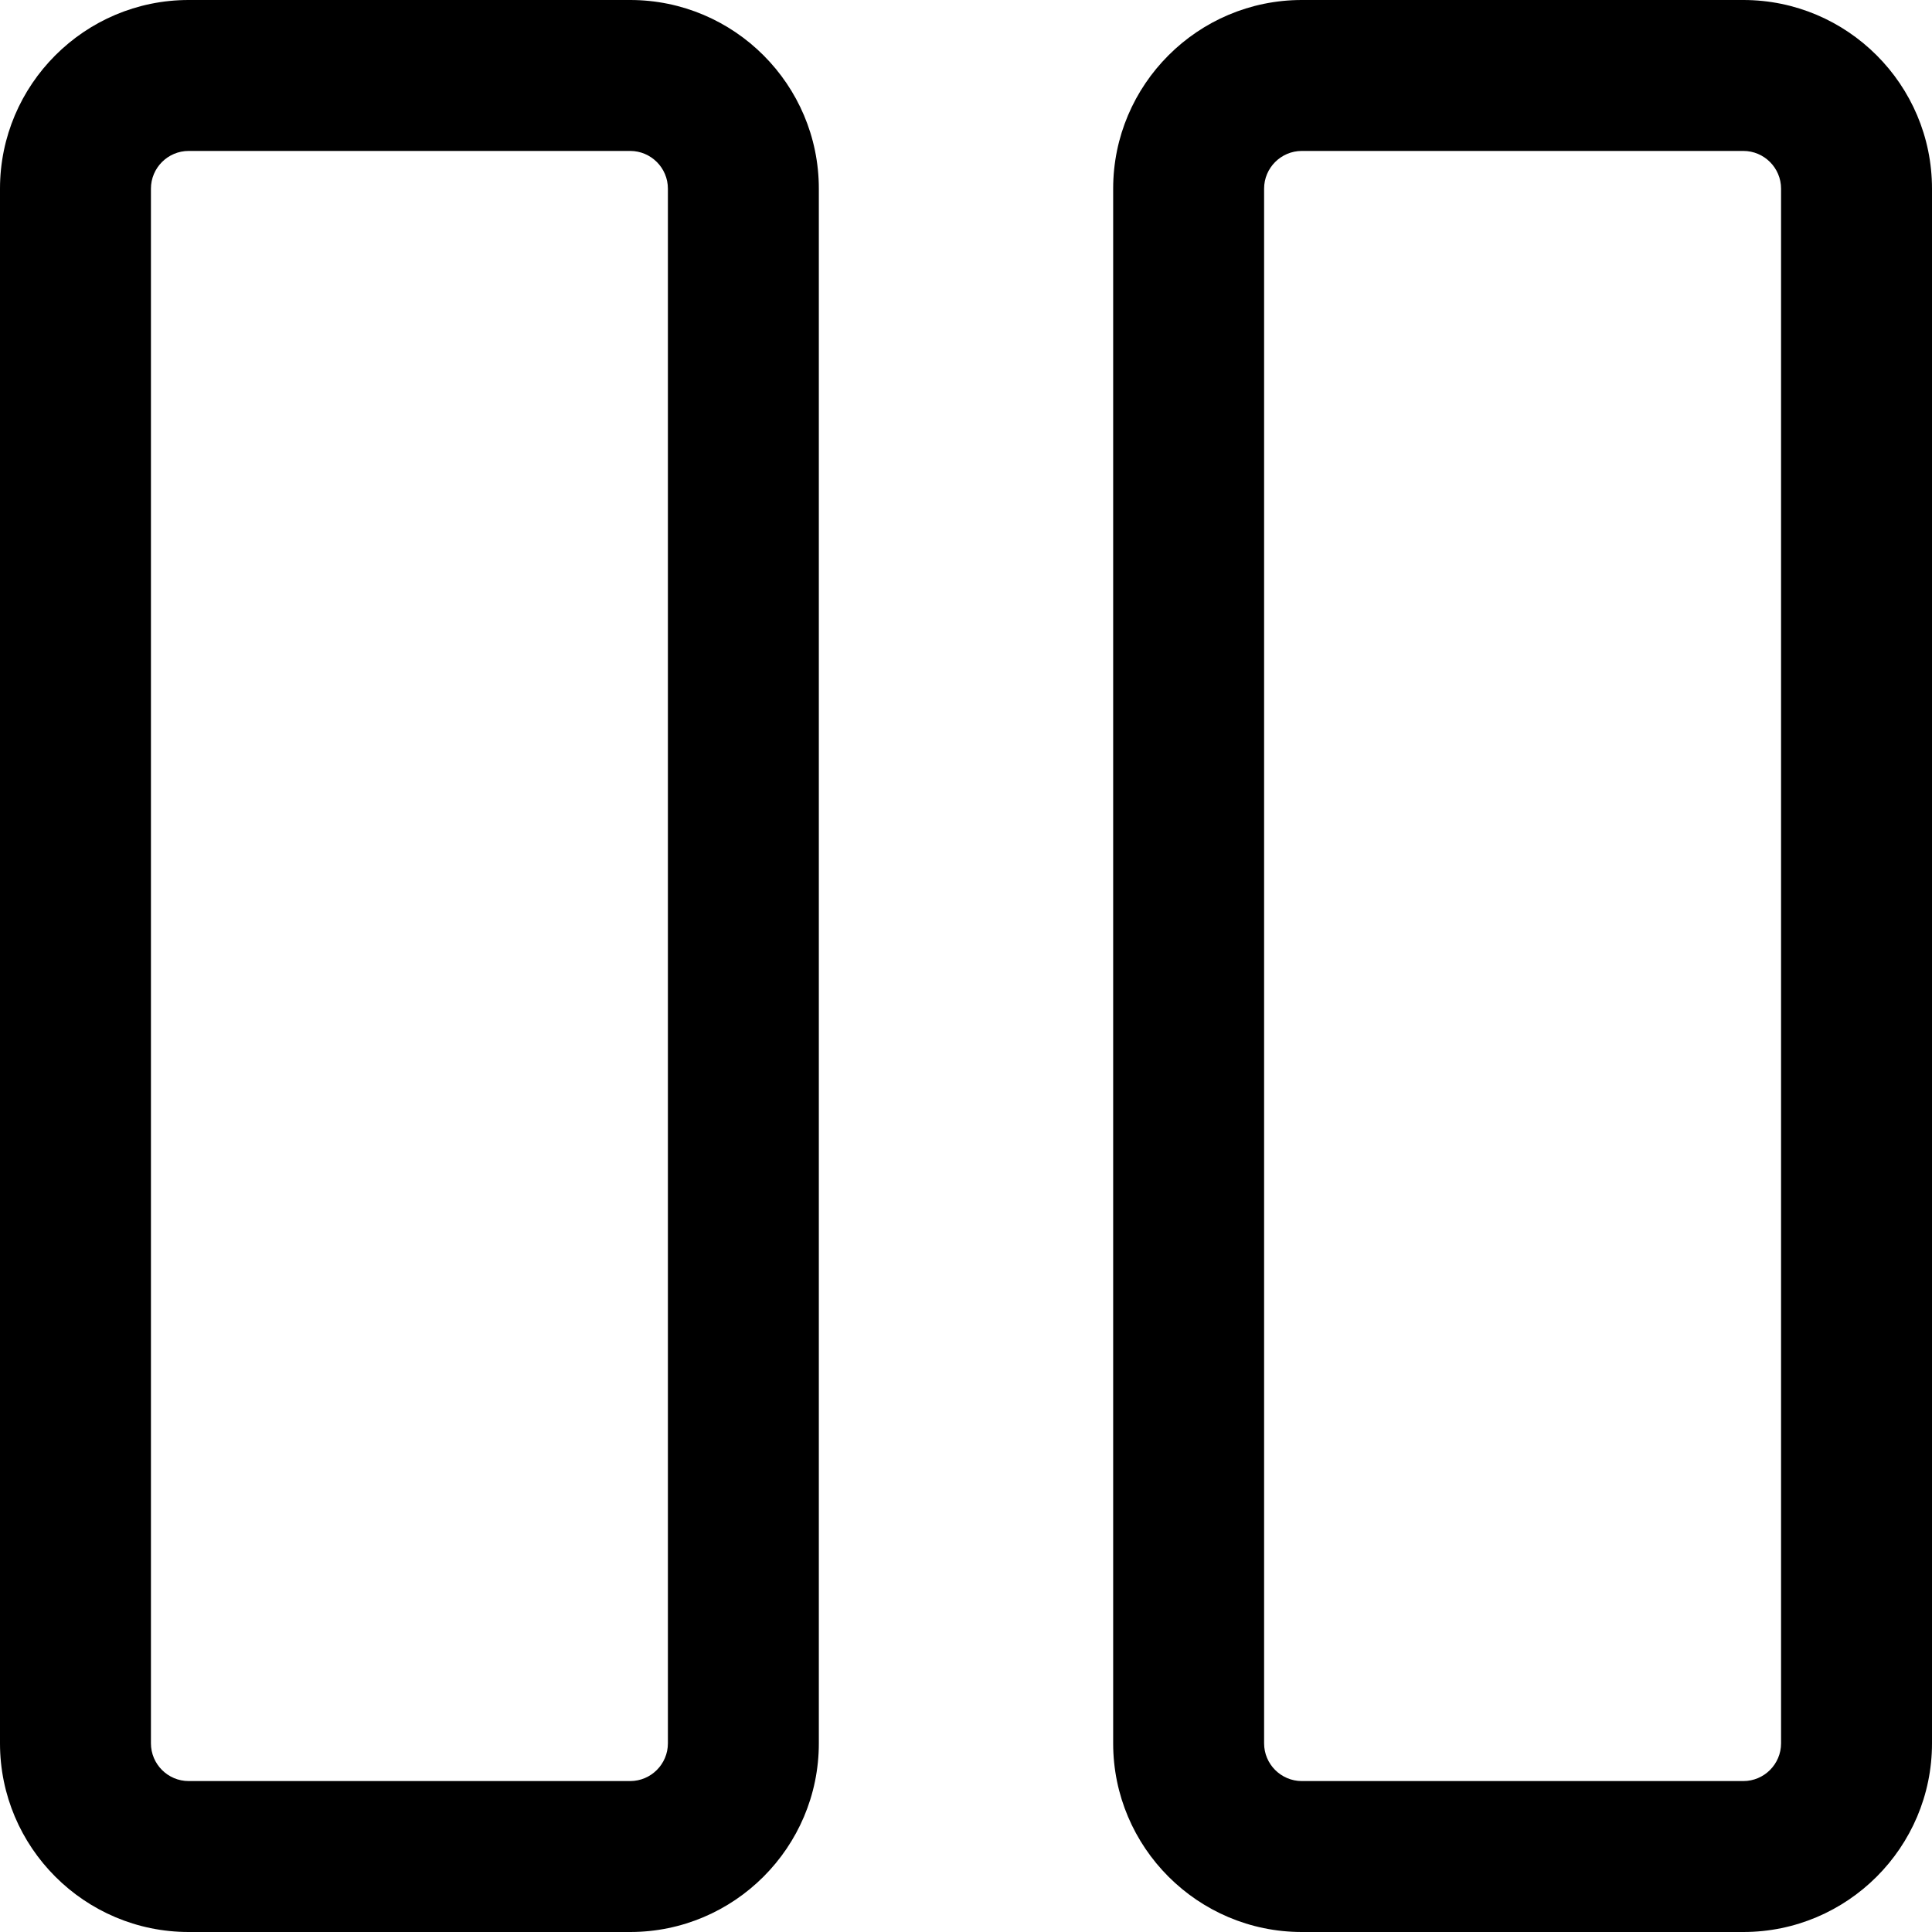 <?xml version="1.0" encoding="iso-8859-1"?>
<!-- Generator: Adobe Illustrator 19.0.0, SVG Export Plug-In . SVG Version: 6.00 Build 0)  -->
<svg version="1.1" id="Capa_1" xmlns="http://www.w3.org/2000/svg" xmlns:xlink="http://www.w3.org/1999/xlink" x="0px" y="0px"
	 viewBox="0 0 512 512" style="enable-background:new 0 0 512 512;" xml:space="preserve">
<g>
	<g>
		<path d="M167,0H50C22.43,0,0,22.43,0,50v412c0,27.57,22.43,50,50,50h117c27.57,0,50-22.43,50-50V50C217,22.43,194.57,0,167,0z
			 M177,462c0,5.514-4.486,10-10,10H50c-5.514,0-10-4.486-10-10V50c0-5.514,4.486-10,10-10h117c5.514,0,10,4.486,10,10V462z"/>
	</g>
</g>
<g>
	<g>
		<path d="M462,0H345c-27.57,0-50,22.43-50,50v412c0,27.57,22.43,50,50,50h117c27.57,0,50-22.43,50-50V50C512,22.43,489.57,0,462,0z
			 M472,462c0,5.514-4.486,10-10,10H345c-5.514,0-10-4.486-10-10V50c0-5.514,4.486-10,10-10h117c5.514,0,10,4.486,10,10V462z"/>
	</g>
</g>
<g>
</g>
<g>
</g>
<g>
</g>
<g>
</g>
<g>
</g>
<g>
</g>
<g>
</g>
<g>
</g>
<g>
</g>
<g>
</g>
<g>
</g>
<g>
</g>
<g>
</g>
<g>
</g>
<g>
</g>
</svg>
